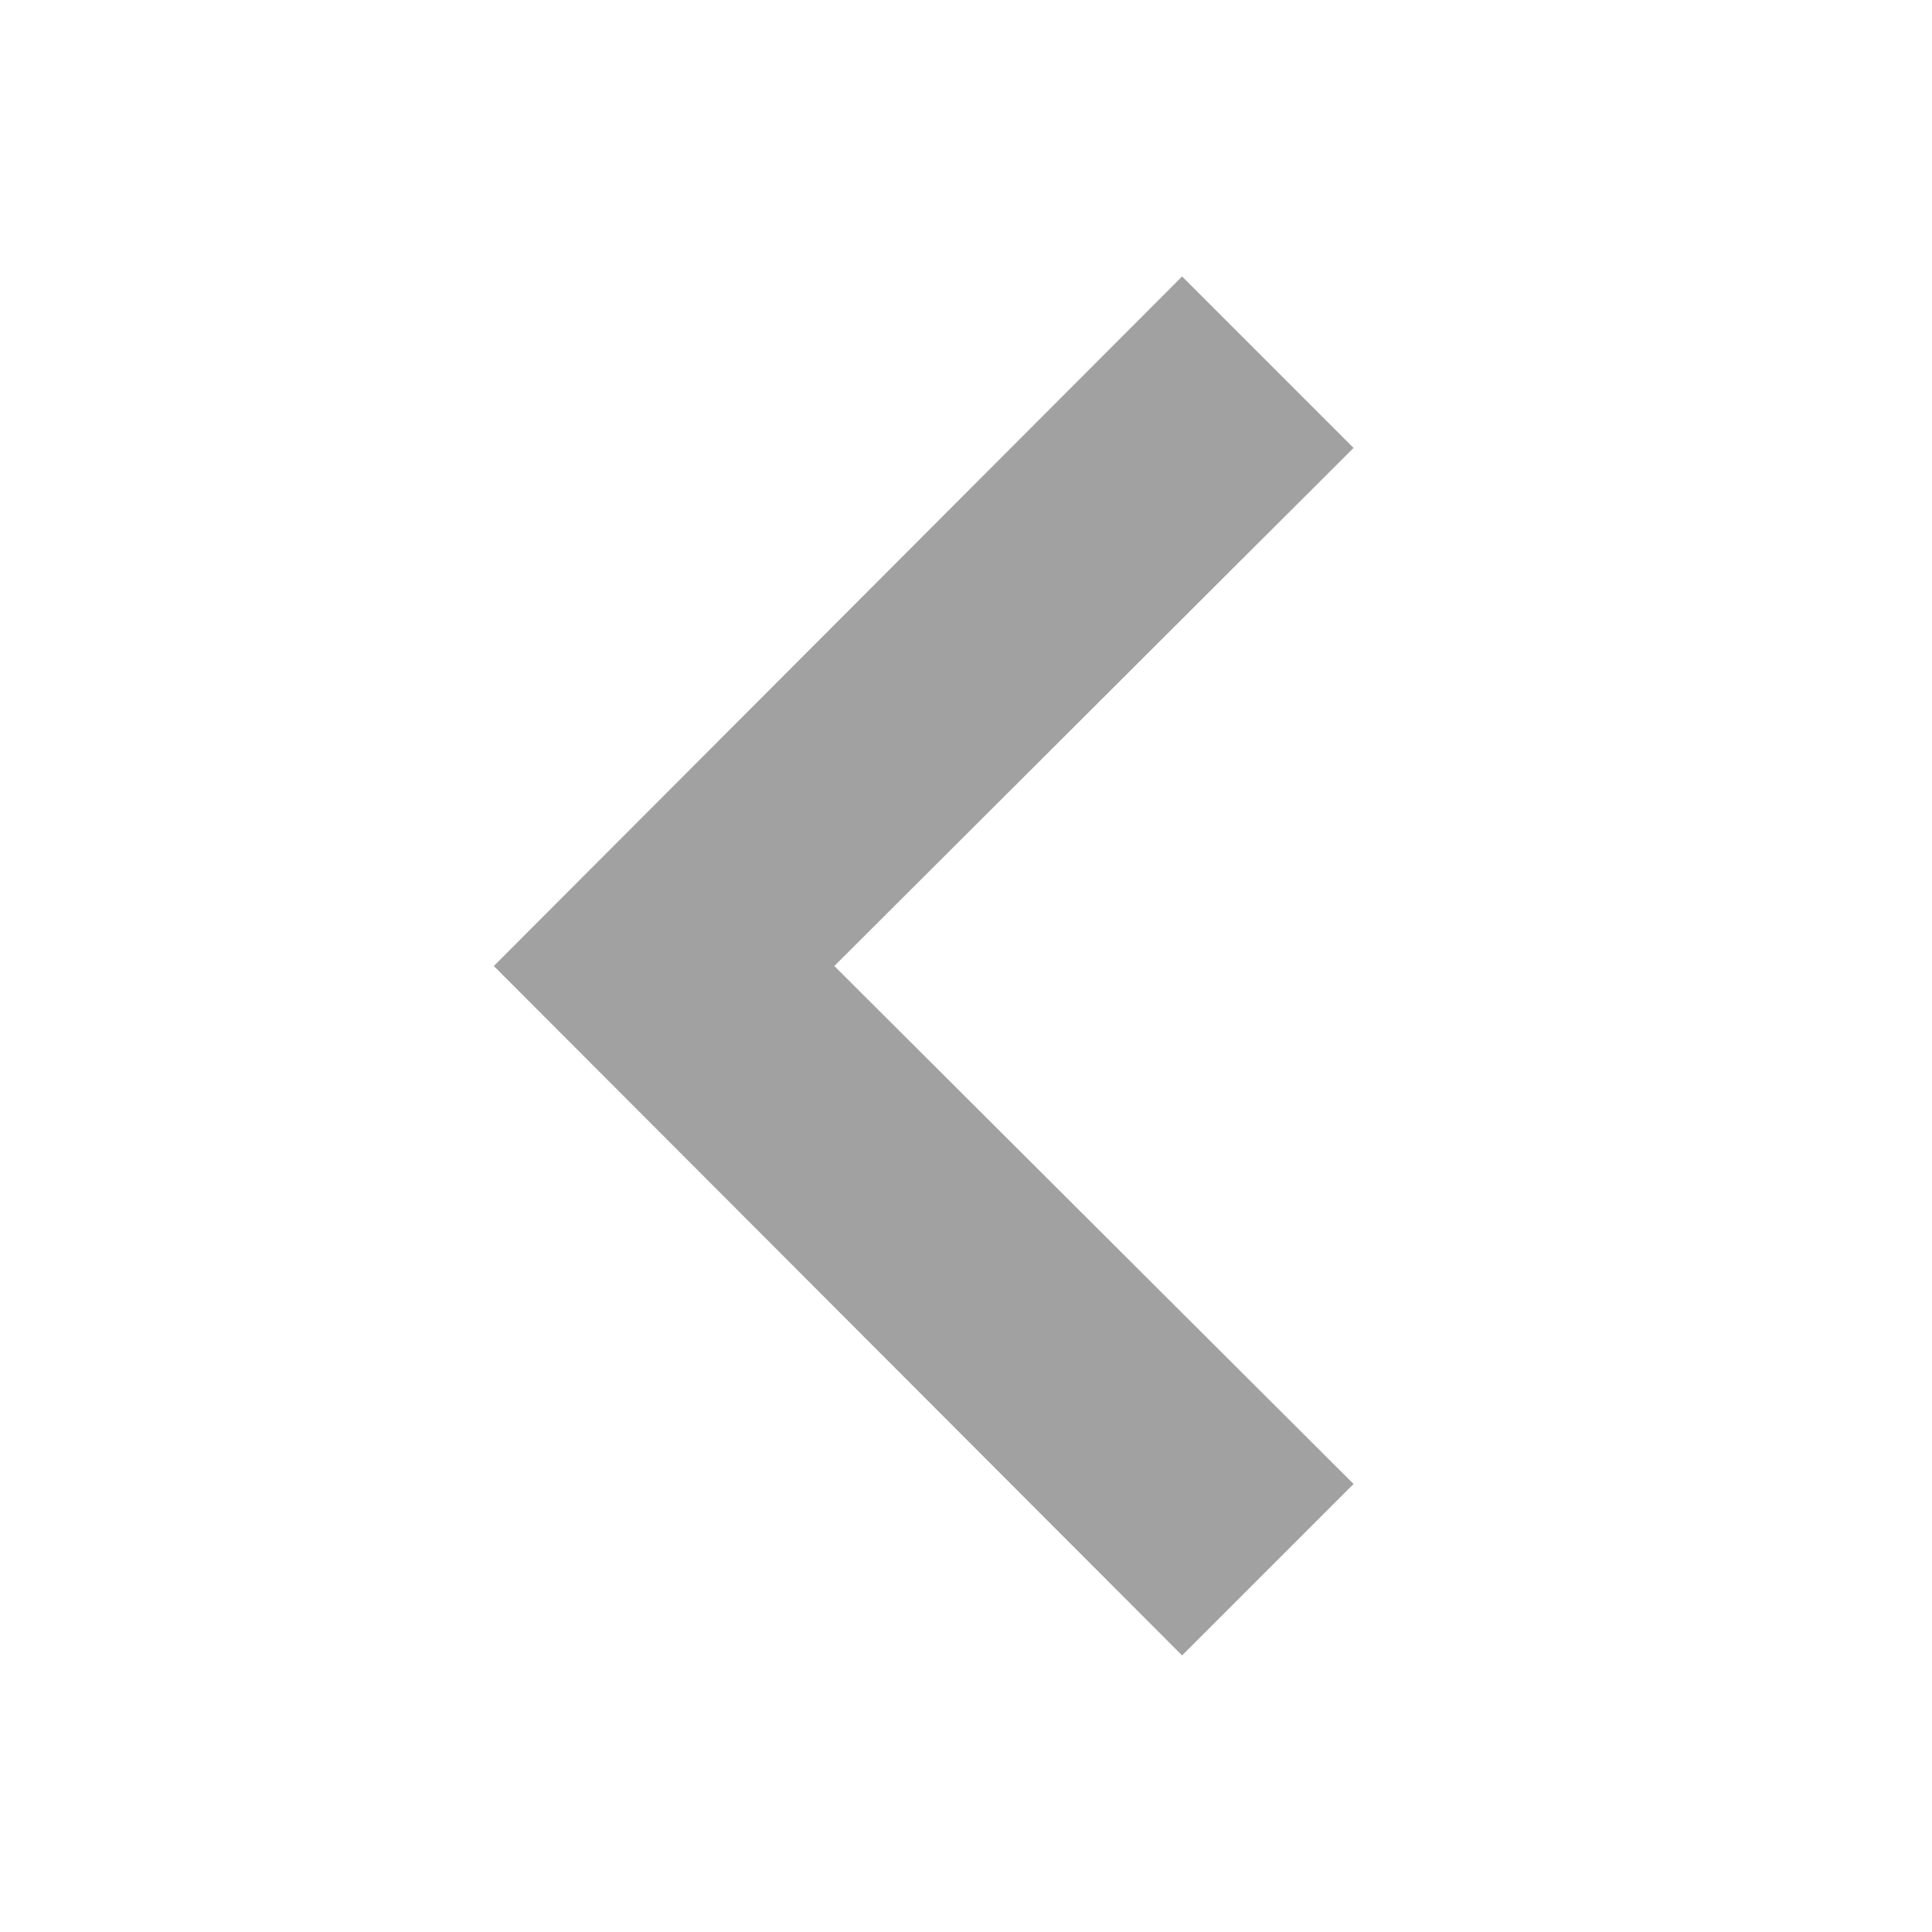 <svg width="20" height="20" viewBox="0 0 20 20" fill="none" xmlns="http://www.w3.org/2000/svg">
<path d="M12.237 17.137L5.112 10L12.237 2.862L14.012 4.637L8.637 10L14.012 15.362L12.237 17.137Z" fill="#A1A1A1"/>
</svg>
